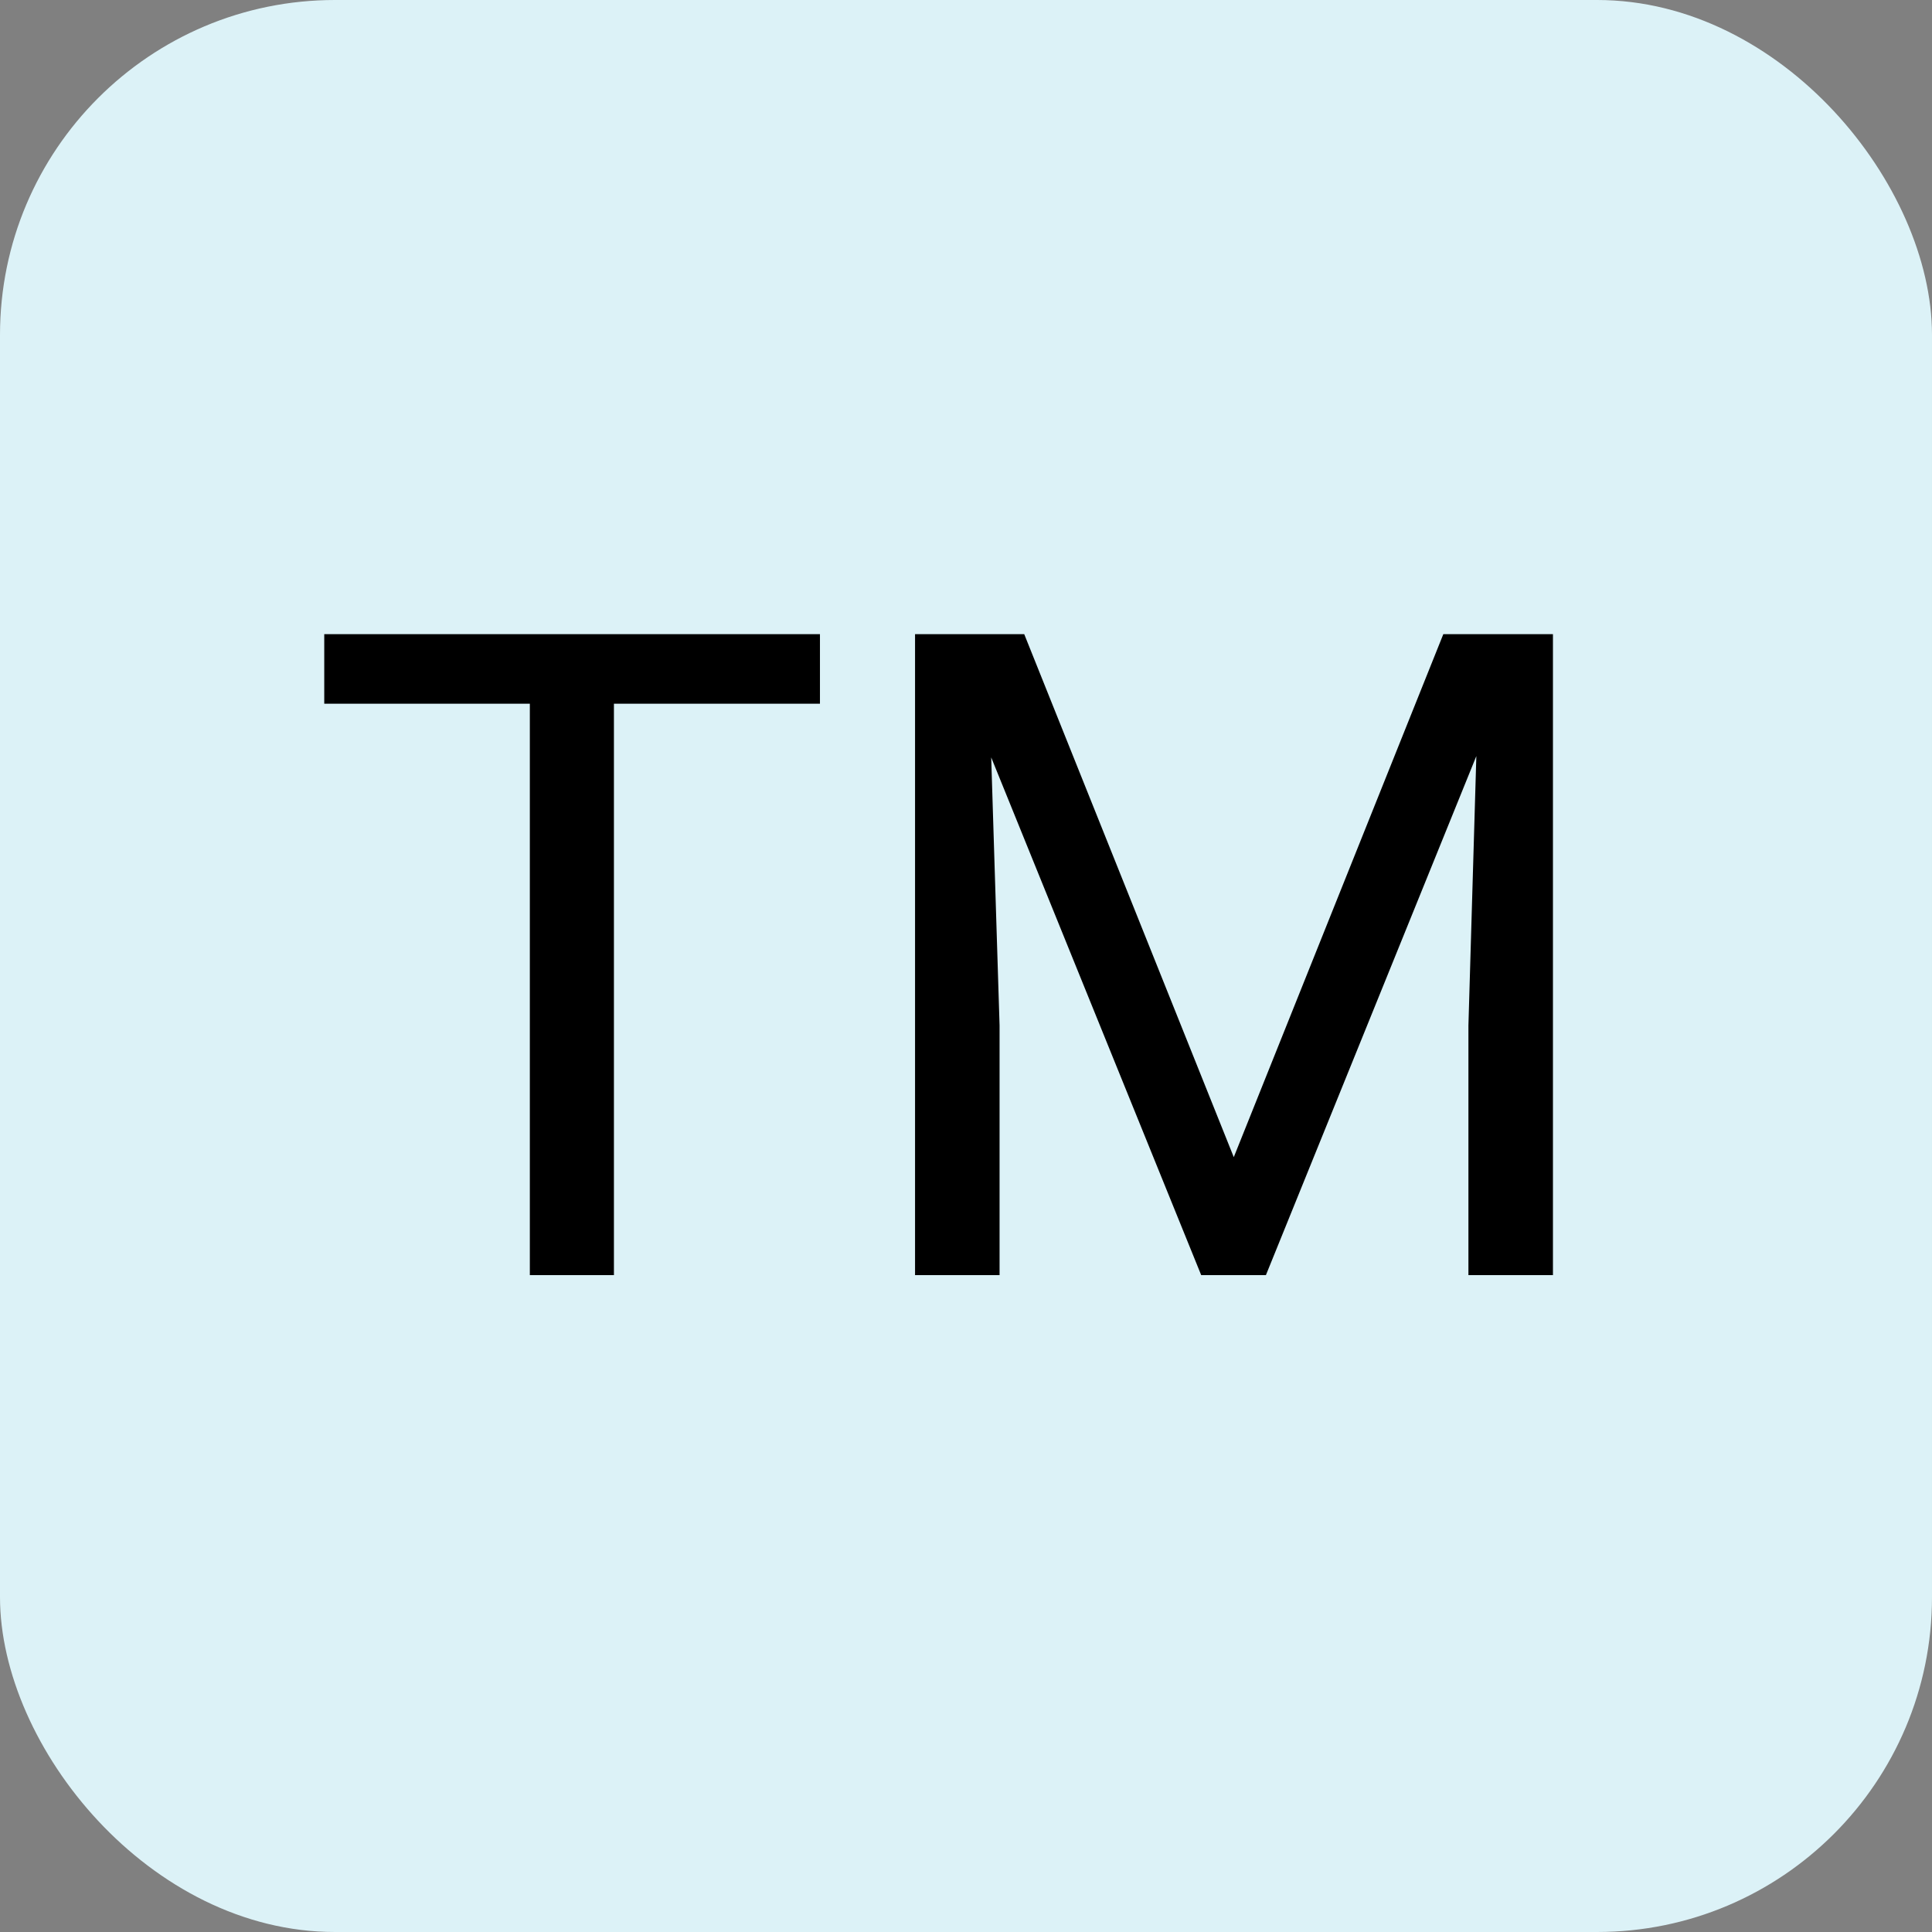 <svg width="300" height="300" viewBox="0 0 300 300" fill="none" xmlns="http://www.w3.org/2000/svg">
<rect x="0" y="0" width="300" height="300" fill="#808080" stroke="none"/>
<rect width="300" height="300" rx="52" fill="#DCF2F7"/>
<path d="M127.322 109.27H95.33V198H82.273V109.27H50.35V98.469H127.322V109.27ZM159.041 98.469L191.58 179.68L224.119 98.469H241.141V198H228.016V159.24L229.246 117.404L196.57 198H186.521L153.914 117.609L155.213 159.24V198H142.088V98.469H159.041Z" fill="black"/>
</svg>
